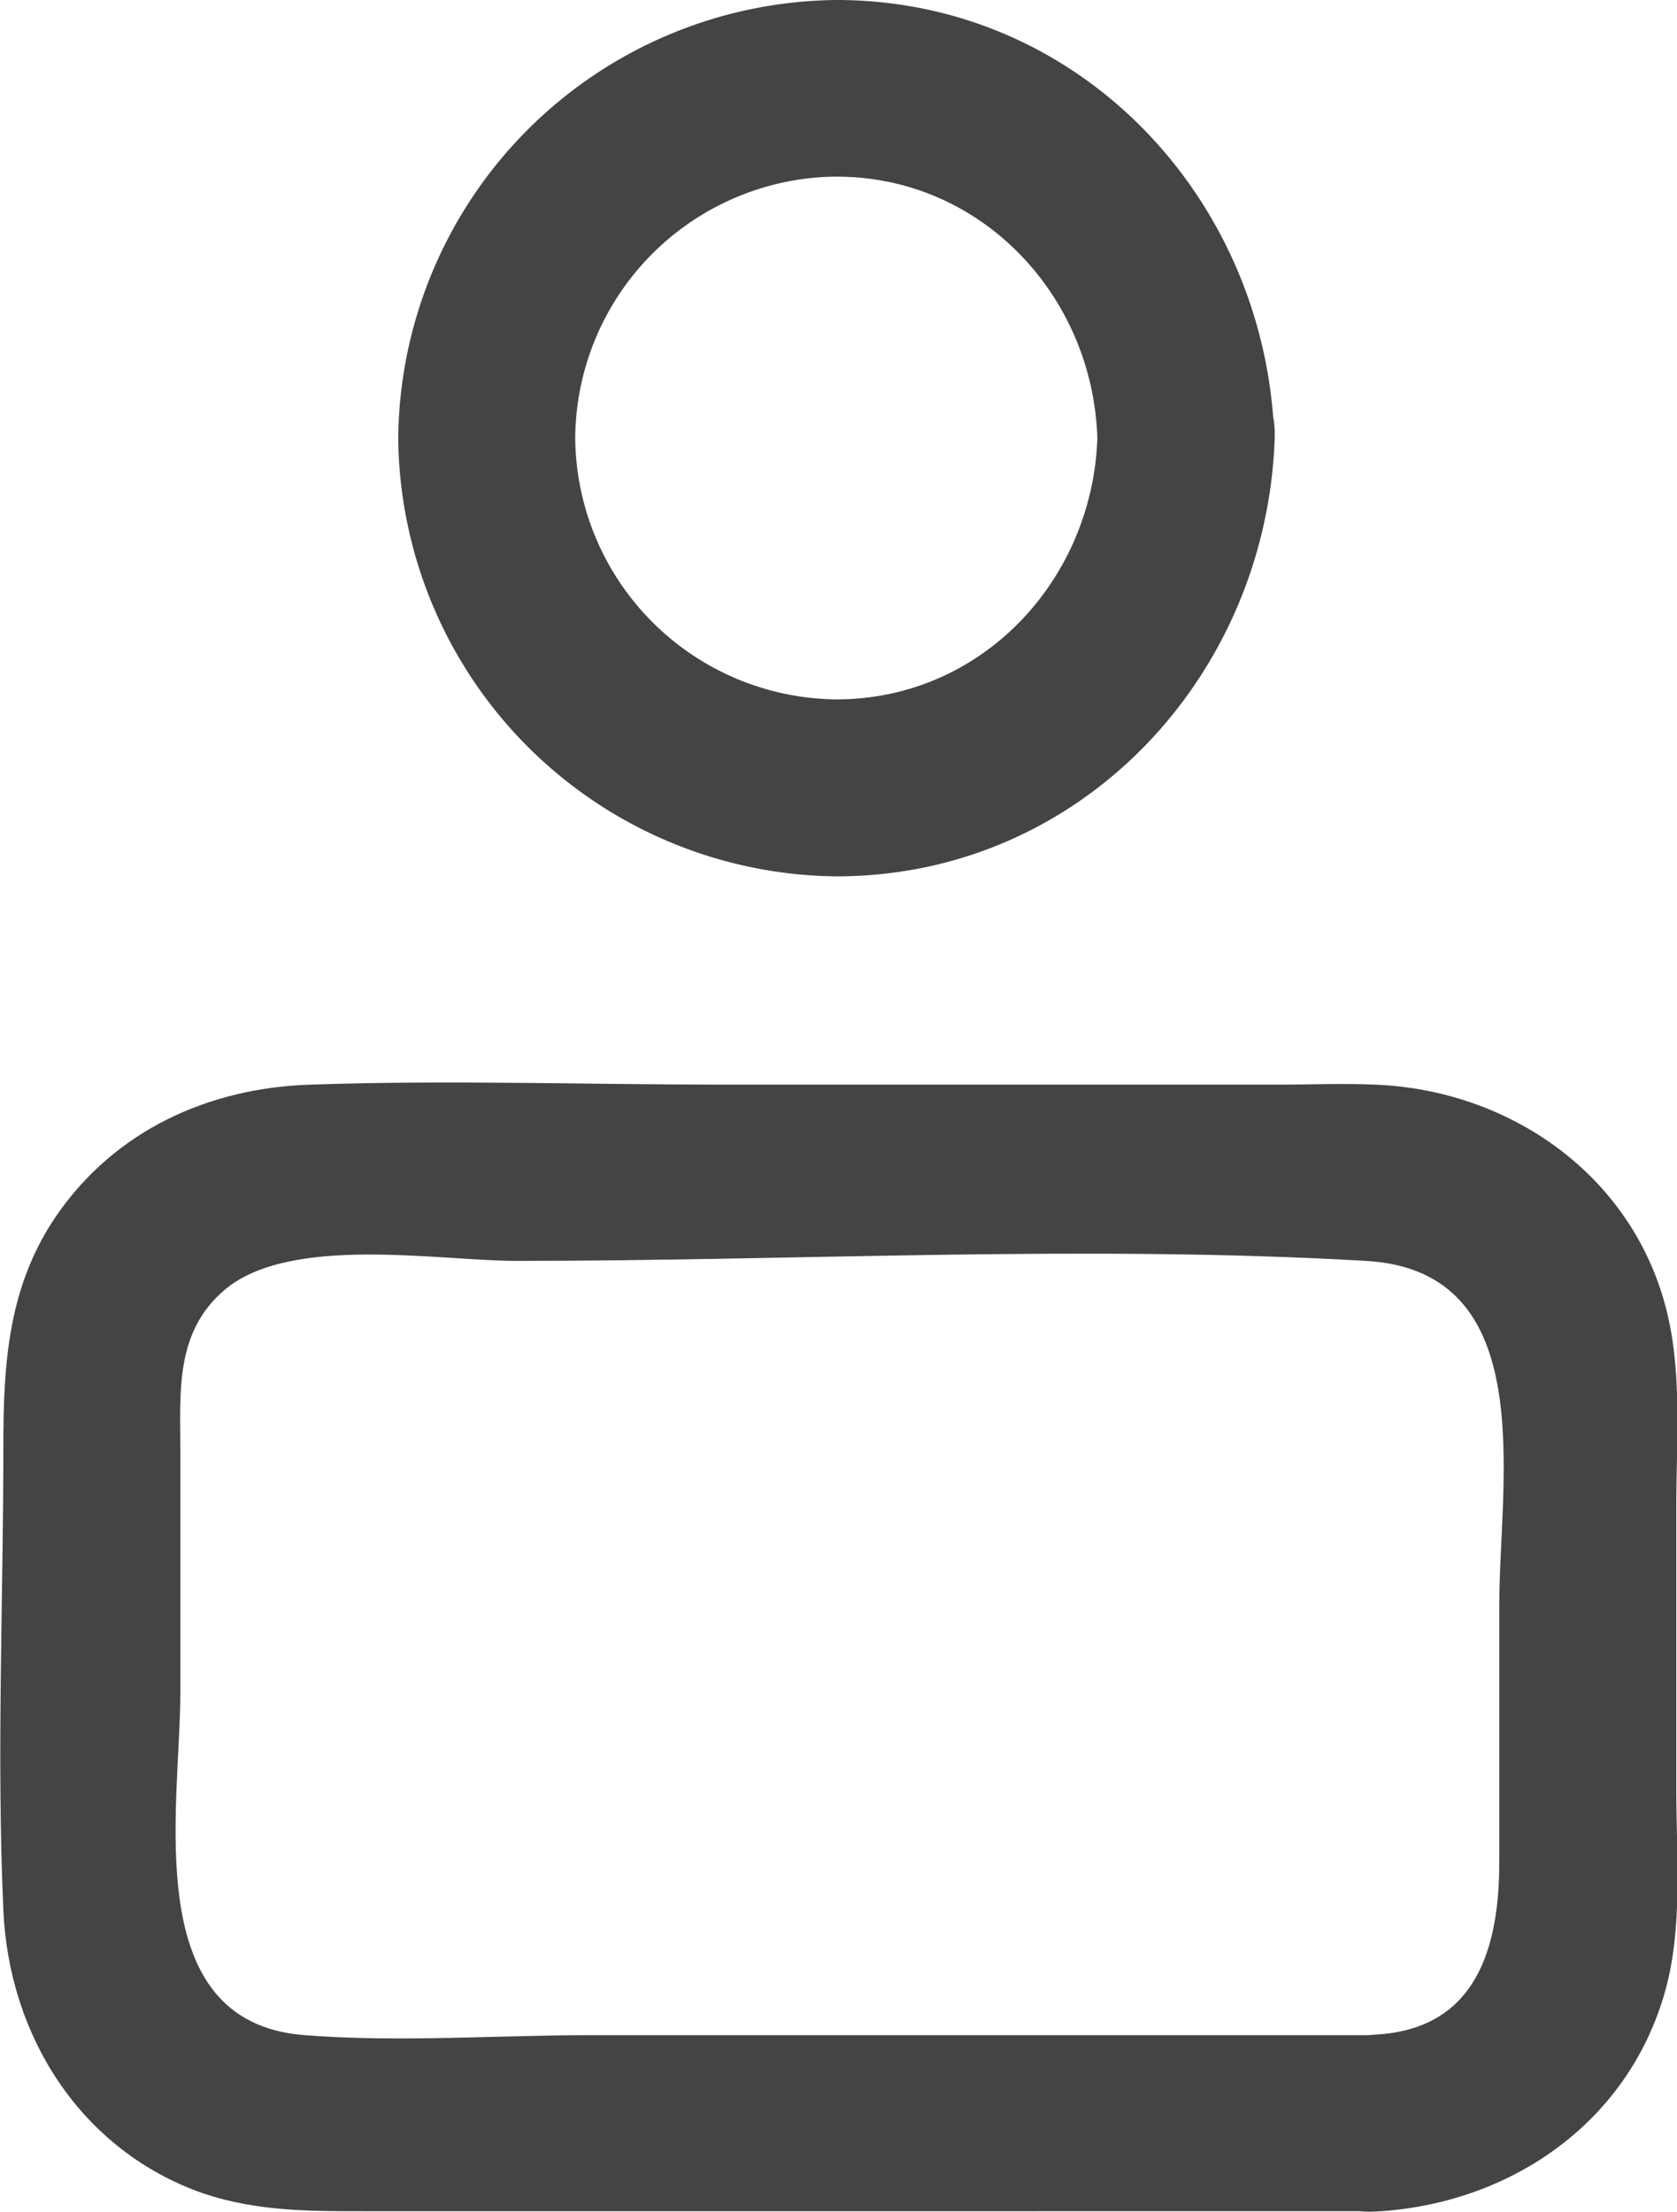 <svg xmlns="http://www.w3.org/2000/svg" viewBox="0 0 94.75 125.01"><defs><style>.cls-1{fill:#444;}</style></defs><g id="Layer_2" data-name="Layer 2"><g id="Some_icon" data-name="Some icon"><g id="Stickman"><path class="cls-1" d="M62,24.76c-.27,8-6.51,14.77-14.76,14.76A14.9,14.9,0,0,1,32.5,24.76,14.88,14.88,0,0,1,46.58,10C55.09,9.6,61.74,16.49,62,24.76c.21,6.42,10.22,6.45,10,0C71.56,11.3,61.07,0,47.26,0A25,25,0,0,0,22.5,24.76,25,25,0,0,0,47.26,49.52c13.81,0,24.3-11.3,24.76-24.76C72.24,18.32,62.23,18.33,62,24.76Z"/><path class="cls-1" d="M77.68,115H33.46c-5.37,0-10.92.42-16.27,0-9.38-.73-7-12.89-7-19.39V82c0-3.3-.33-6.72,2.51-9.12,3.71-3.13,12.1-1.63,16.49-1.63,15.91,0,32.1-.92,48,0,9.89.57,7.52,12.47,7.52,19.39v14.54c0,4.76-1.21,9.48-7,9.79-6.4.35-6.44,10.35,0,10,7.59-.41,14.3-5,16.38-12.49,1-3.61.62-7.65.62-11.35v-16c0-3.72.36-7.72-.62-11.35-2-7.47-8.84-12.18-16.38-12.49-1.84-.08-3.7,0-5.54,0H41c-7.81,0-15.67-.27-23.48,0-5.73.19-11,2.57-14.33,7.4-2.74,4-3,8.38-3,13,0,8.72-.39,17.54,0,26.26.32,7.14,4.4,13.59,11.31,16,3,1,5.95,1,9,1H77.68C84.12,125,84.13,115,77.68,115Z"/></g></g></g></svg>